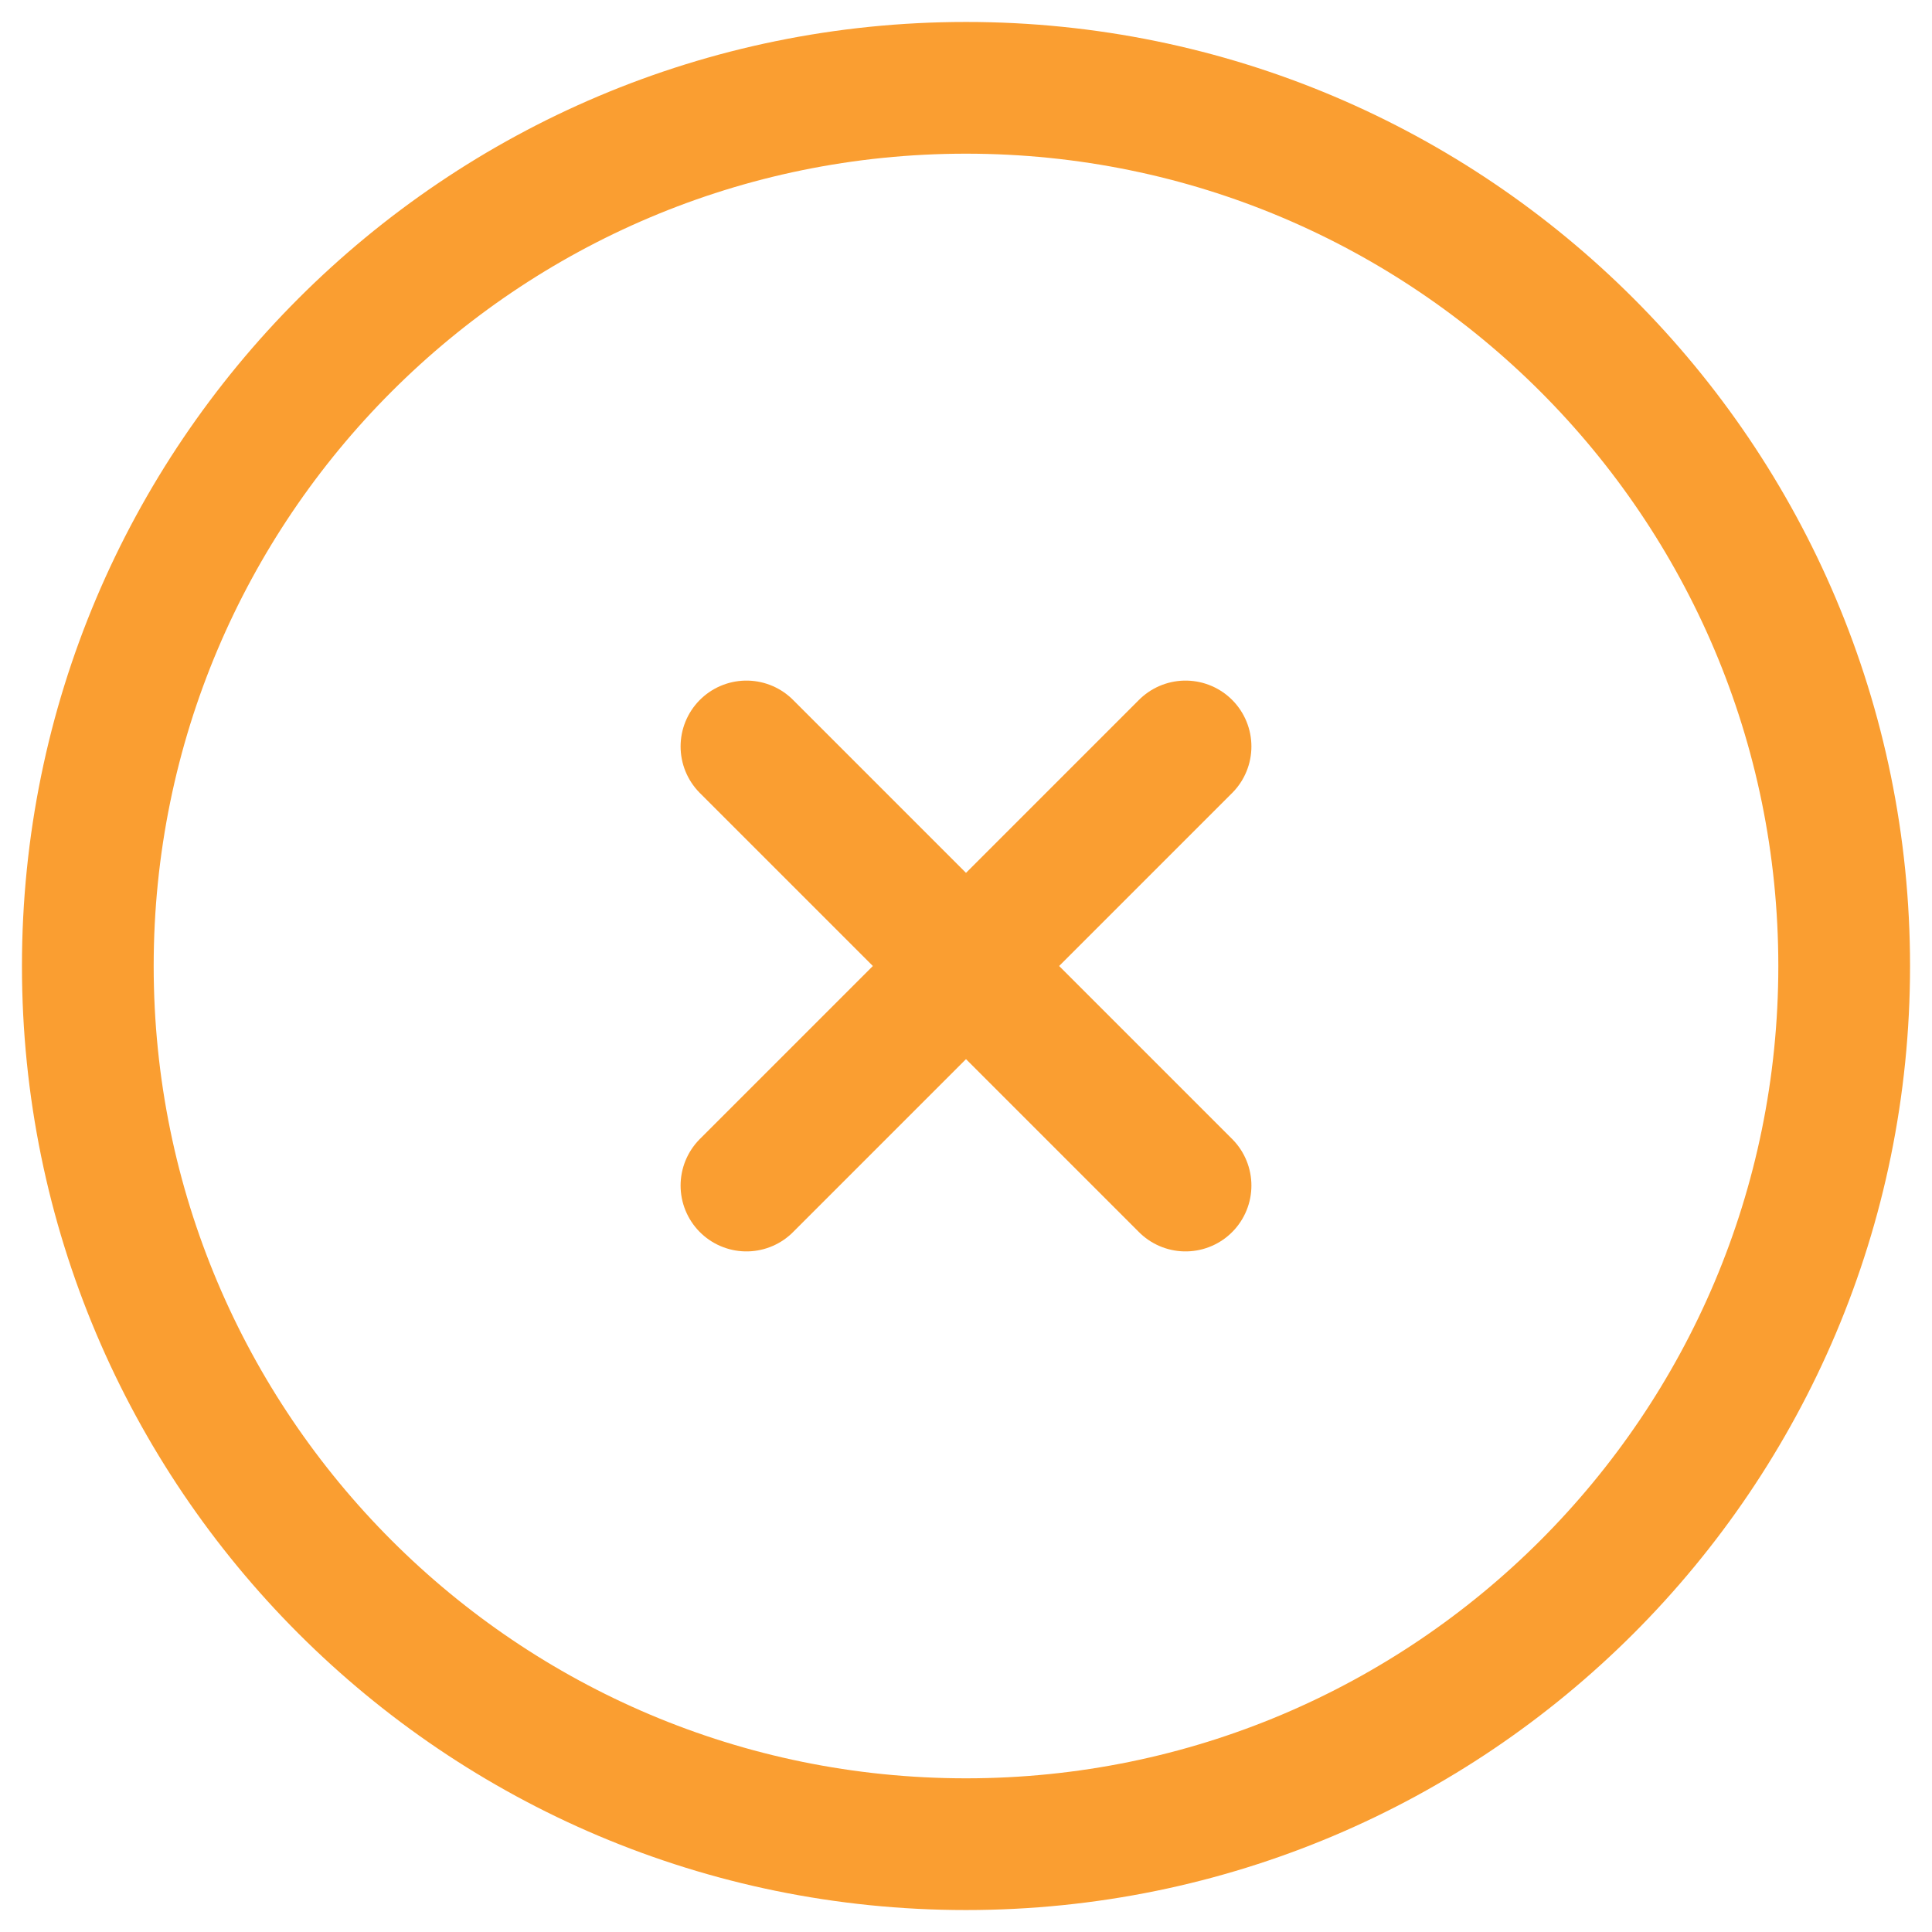 <svg width="22" height="22" viewBox="0 0 22 22" fill="none" xmlns="http://www.w3.org/2000/svg">
<path d="M11 21C16.523 21 21 16.523 21 11C21 5.477 16.523 1 11 1C5.477 1 1 5.477 1 11C1 16.523 5.477 21 11 21Z" stroke="#FA9E31" stroke-width="1.5"/>
<path d="M13.5 8.5L8.5 13.5M8.5 8.5L13.5 13.5" stroke="#FA9E31" stroke-width="1.5" stroke-linecap="round"/>
</svg>
